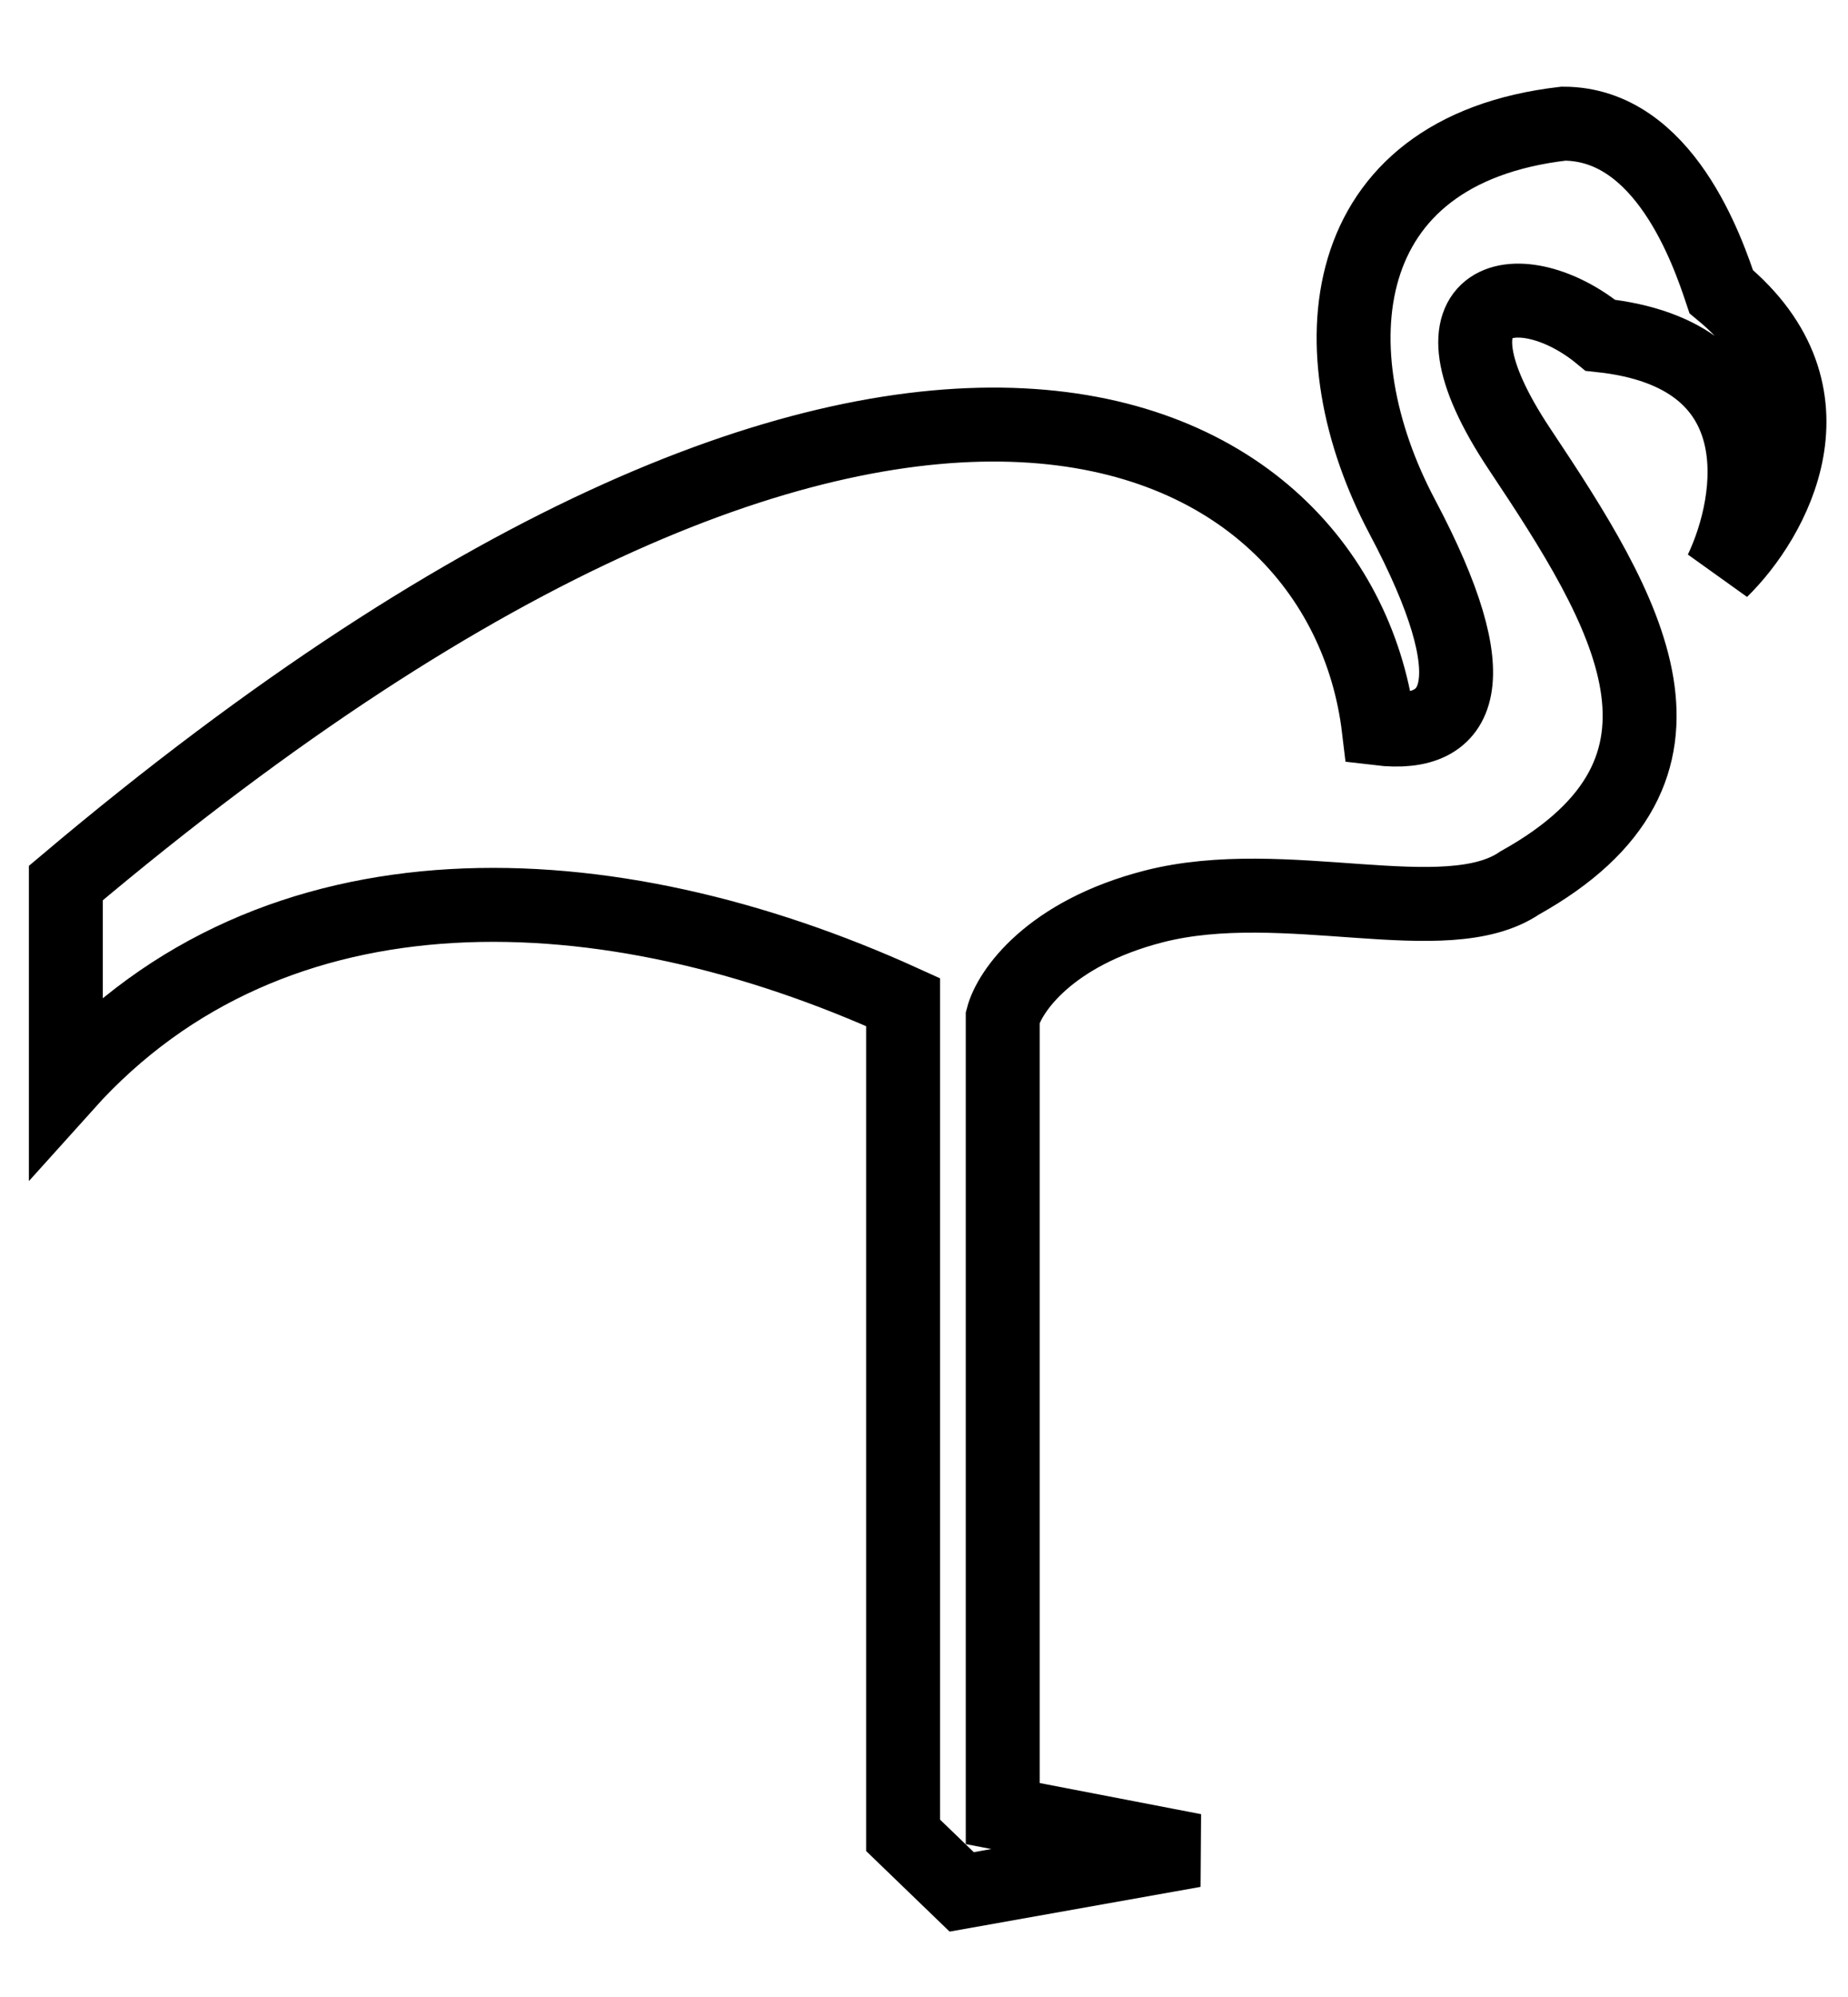 <svg fill="none" height="27" viewBox="0 0 25 27" width="25" xmlns="http://www.w3.org/2000/svg" xmlns:xlink="http://www.w3.org/1999/xlink"><filter id="a" color-interpolation-filters="sRGB" filterUnits="userSpaceOnUse" height="25.943" width="24.317" x=".391" y=".171"><feFlood flood-opacity="0" result="BackgroundImageFix"/><feColorMatrix in="SourceAlpha" type="matrix" values="0 0 0 0 0 0 0 0 0 0 0 0 0 0 0 0 0 0 127 0"/><feOffset dy="1"/><feColorMatrix type="matrix" values="0 0 0 0 0 0 0 0 0 0 0 0 0 0 0 0 0 0 0.15 0"/><feBlend in2="BackgroundImageFix" mode="normal" result="effect1_dropShadow"/><feBlend in="SourceGraphic" in2="effect1_dropShadow" mode="normal" result="shape"/></filter><g filter="url(#a)"><path d="m16.154 24.019-2.589-.499v-10.766c.091-.348.627-1.135 2.044-1.499 1.772-.454 3.952.363 4.951-.318 2.771-1.544 1.454-3.679 0-5.86-1.454-2.18.045-2.407 1.09-1.544 2.398.254 2.09 2.226 1.635 3.18.697-.681 1.672-2.389 0-3.77-.182-.545-.772-2.271-2.135-2.271-3.134.363-3.361 3.089-2.18 5.315 1.181 2.226.818 2.998-.318 2.862-.5-4.179-6.45-7.449-17.761 2.09v2.725c2.816-3.134 7.329-2.932 11.326-1.115v11.265l.793.765z" fill="#fff"/><path d="m16.154 24.019-2.589-.499v-10.766c.091-.348.627-1.135 2.044-1.499 1.772-.454 3.952.363 4.951-.318 2.771-1.544 1.454-3.679 0-5.86-1.454-2.18.045-2.407 1.09-1.544 2.398.254 2.09 2.226 1.635 3.18.697-.681 1.672-2.389 0-3.77-.182-.545-.772-2.271-2.135-2.271-3.134.363-3.361 3.089-2.18 5.315 1.181 2.226.818 2.998-.318 2.862-.5-4.179-6.45-7.449-17.761 2.09v2.725c2.816-3.134 7.329-2.932 11.326-1.115v11.265l.793.765z" stroke="#000"/></g></svg>